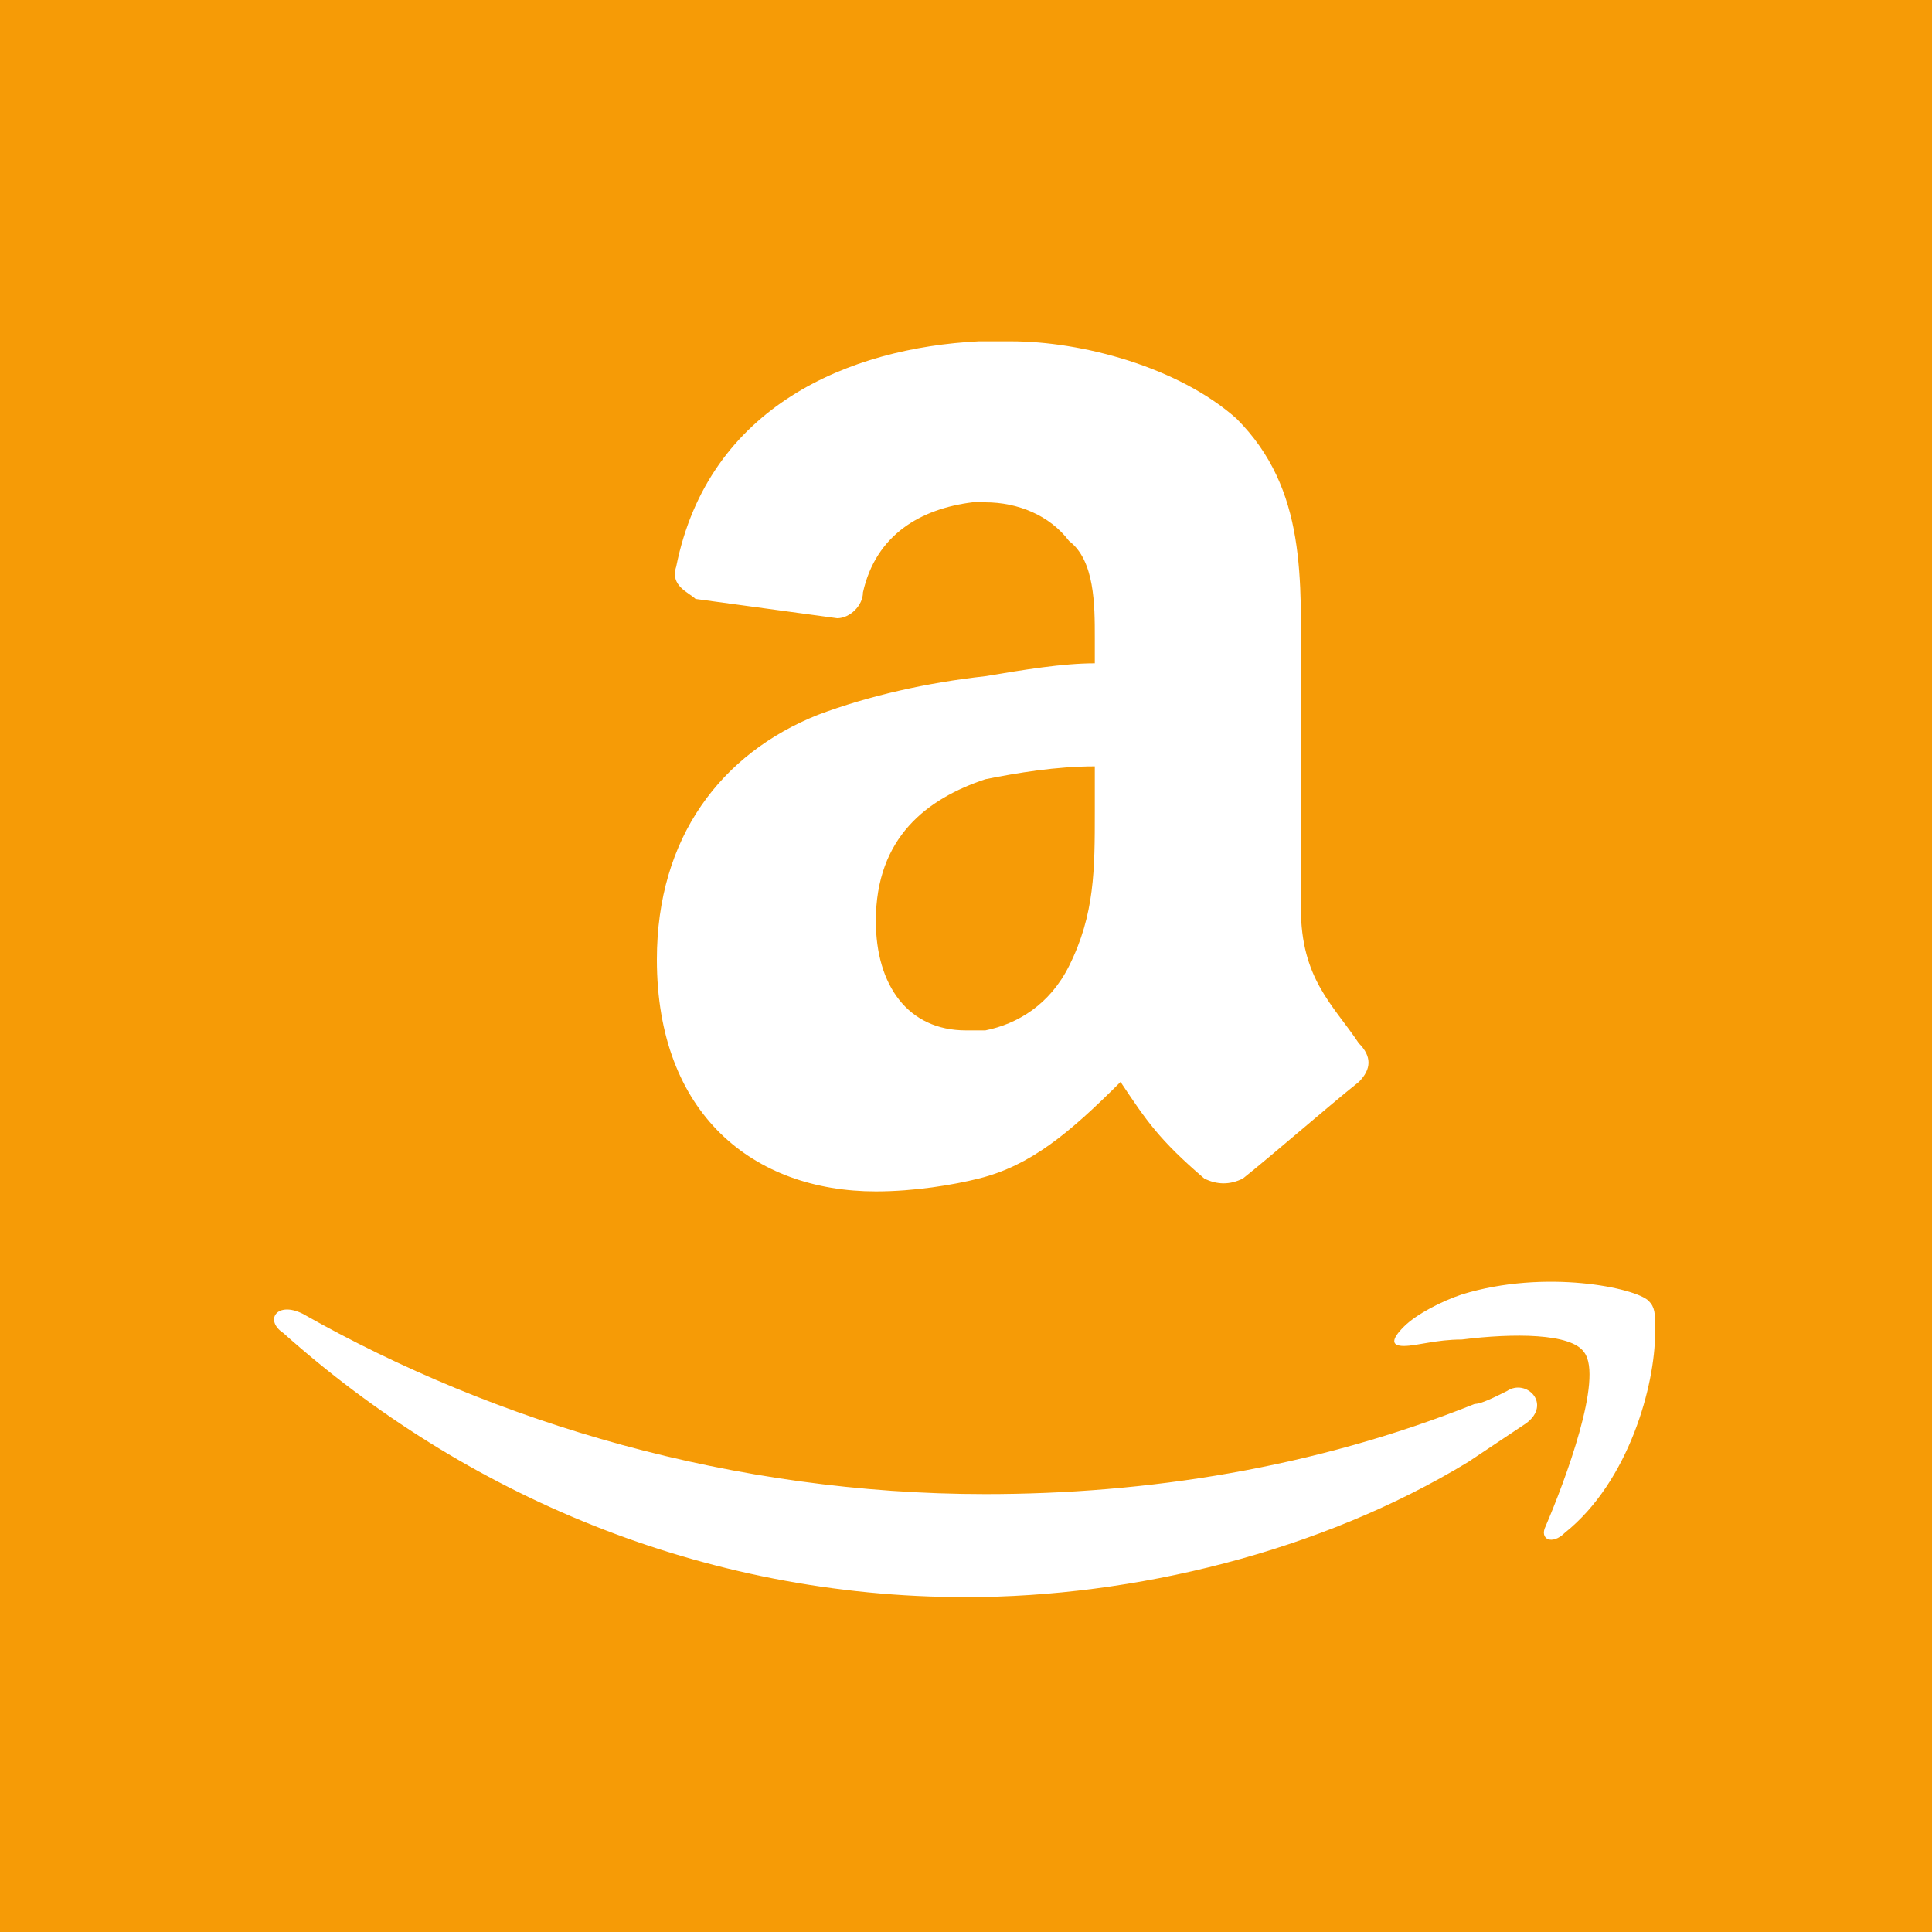 <?xml version="1.0" encoding="utf-8"?>
<!-- Generator: Adobe Illustrator 17.1.0, SVG Export Plug-In . SVG Version: 6.00 Build 0)  -->
<!DOCTYPE svg PUBLIC "-//W3C//DTD SVG 1.1//EN" "http://www.w3.org/Graphics/SVG/1.1/DTD/svg11.dtd">
<svg version="1.1" id="Layer_1" xmlns="http://www.w3.org/2000/svg" xmlns:xlink="http://www.w3.org/1999/xlink" x="0px" y="0px"
	 width="30px" height="30px" viewBox="0 0 30 30" enable-background="new 0 0 30 30" xml:space="preserve">
<rect fill="#F69B06" width="30" height="30"/>
<path id="Amazon_3_" fill="#FFFFFF" d="M17,10.3c-0.5,0-1.1,0.1-1.7,0.2c-0.9,0.1-1.8,0.3-2.6,0.6c-1.5,0.6-2.5,1.9-2.5,3.8
	c0,2.4,1.5,3.6,3.4,3.6c0.6,0,1.2-0.1,1.6-0.2c0.8-0.2,1.4-0.7,2.2-1.5c0.4,0.6,0.6,0.9,1.3,1.5c0.2,0.1,0.4,0.1,0.6,0
	c0.5-0.4,1.3-1.1,1.8-1.5c0.2-0.2,0.2-0.4,0-0.6c-0.4-0.6-0.9-1-0.9-2.1v-3.6c0-1.5,0.1-2.9-1-4c-0.9-0.8-2.4-1.2-3.5-1.2
	c-0.2,0-0.3,0-0.5,0c-2,0.1-4.2,1-4.7,3.5c-0.1,0.3,0.2,0.4,0.3,0.5l2.2,0.3c0.2,0,0.4-0.2,0.4-0.4c0.2-0.9,0.9-1.3,1.7-1.4
	c0,0,0.1,0,0.2,0c0.5,0,1,0.2,1.3,0.6C17,8.7,17,9.4,17,9.9V10.3z M17,12.6c0,0.9,0,1.6-0.4,2.4c-0.3,0.6-0.8,0.9-1.3,1
	c-0.1,0-0.2,0-0.3,0c-0.9,0-1.4-0.7-1.4-1.7c0-1.3,0.8-1.9,1.7-2.2c0.5-0.1,1.1-0.2,1.7-0.2V12.6z M24.3,23.8c1-0.8,1.4-2.3,1.4-3.1
	v-0.1c0-0.2,0-0.3-0.1-0.4c-0.2-0.2-1.6-0.5-2.9-0.1c-0.3,0.1-0.7,0.3-0.9,0.5c-0.2,0.2-0.2,0.3,0,0.3c0.2,0,0.5-0.1,0.9-0.1
	c0.8-0.1,1.7-0.1,1.9,0.2c0.3,0.4-0.3,2-0.6,2.7C23.9,23.9,24.1,24,24.3,23.8z M4.4,20.7c2.8,2.5,6.5,4.1,10.6,4.1
	c2.6,0,5.5-0.7,7.8-2.1c0.3-0.2,0.6-0.4,0.9-0.6c0.4-0.3,0-0.7-0.3-0.5c-0.2,0.1-0.4,0.2-0.5,0.2c-2.5,1-5.1,1.4-7.6,1.4
	c-3.9,0-7.6-1.1-10.6-2.8C4.3,20.2,4.1,20.5,4.4,20.7z"/>
</svg>
